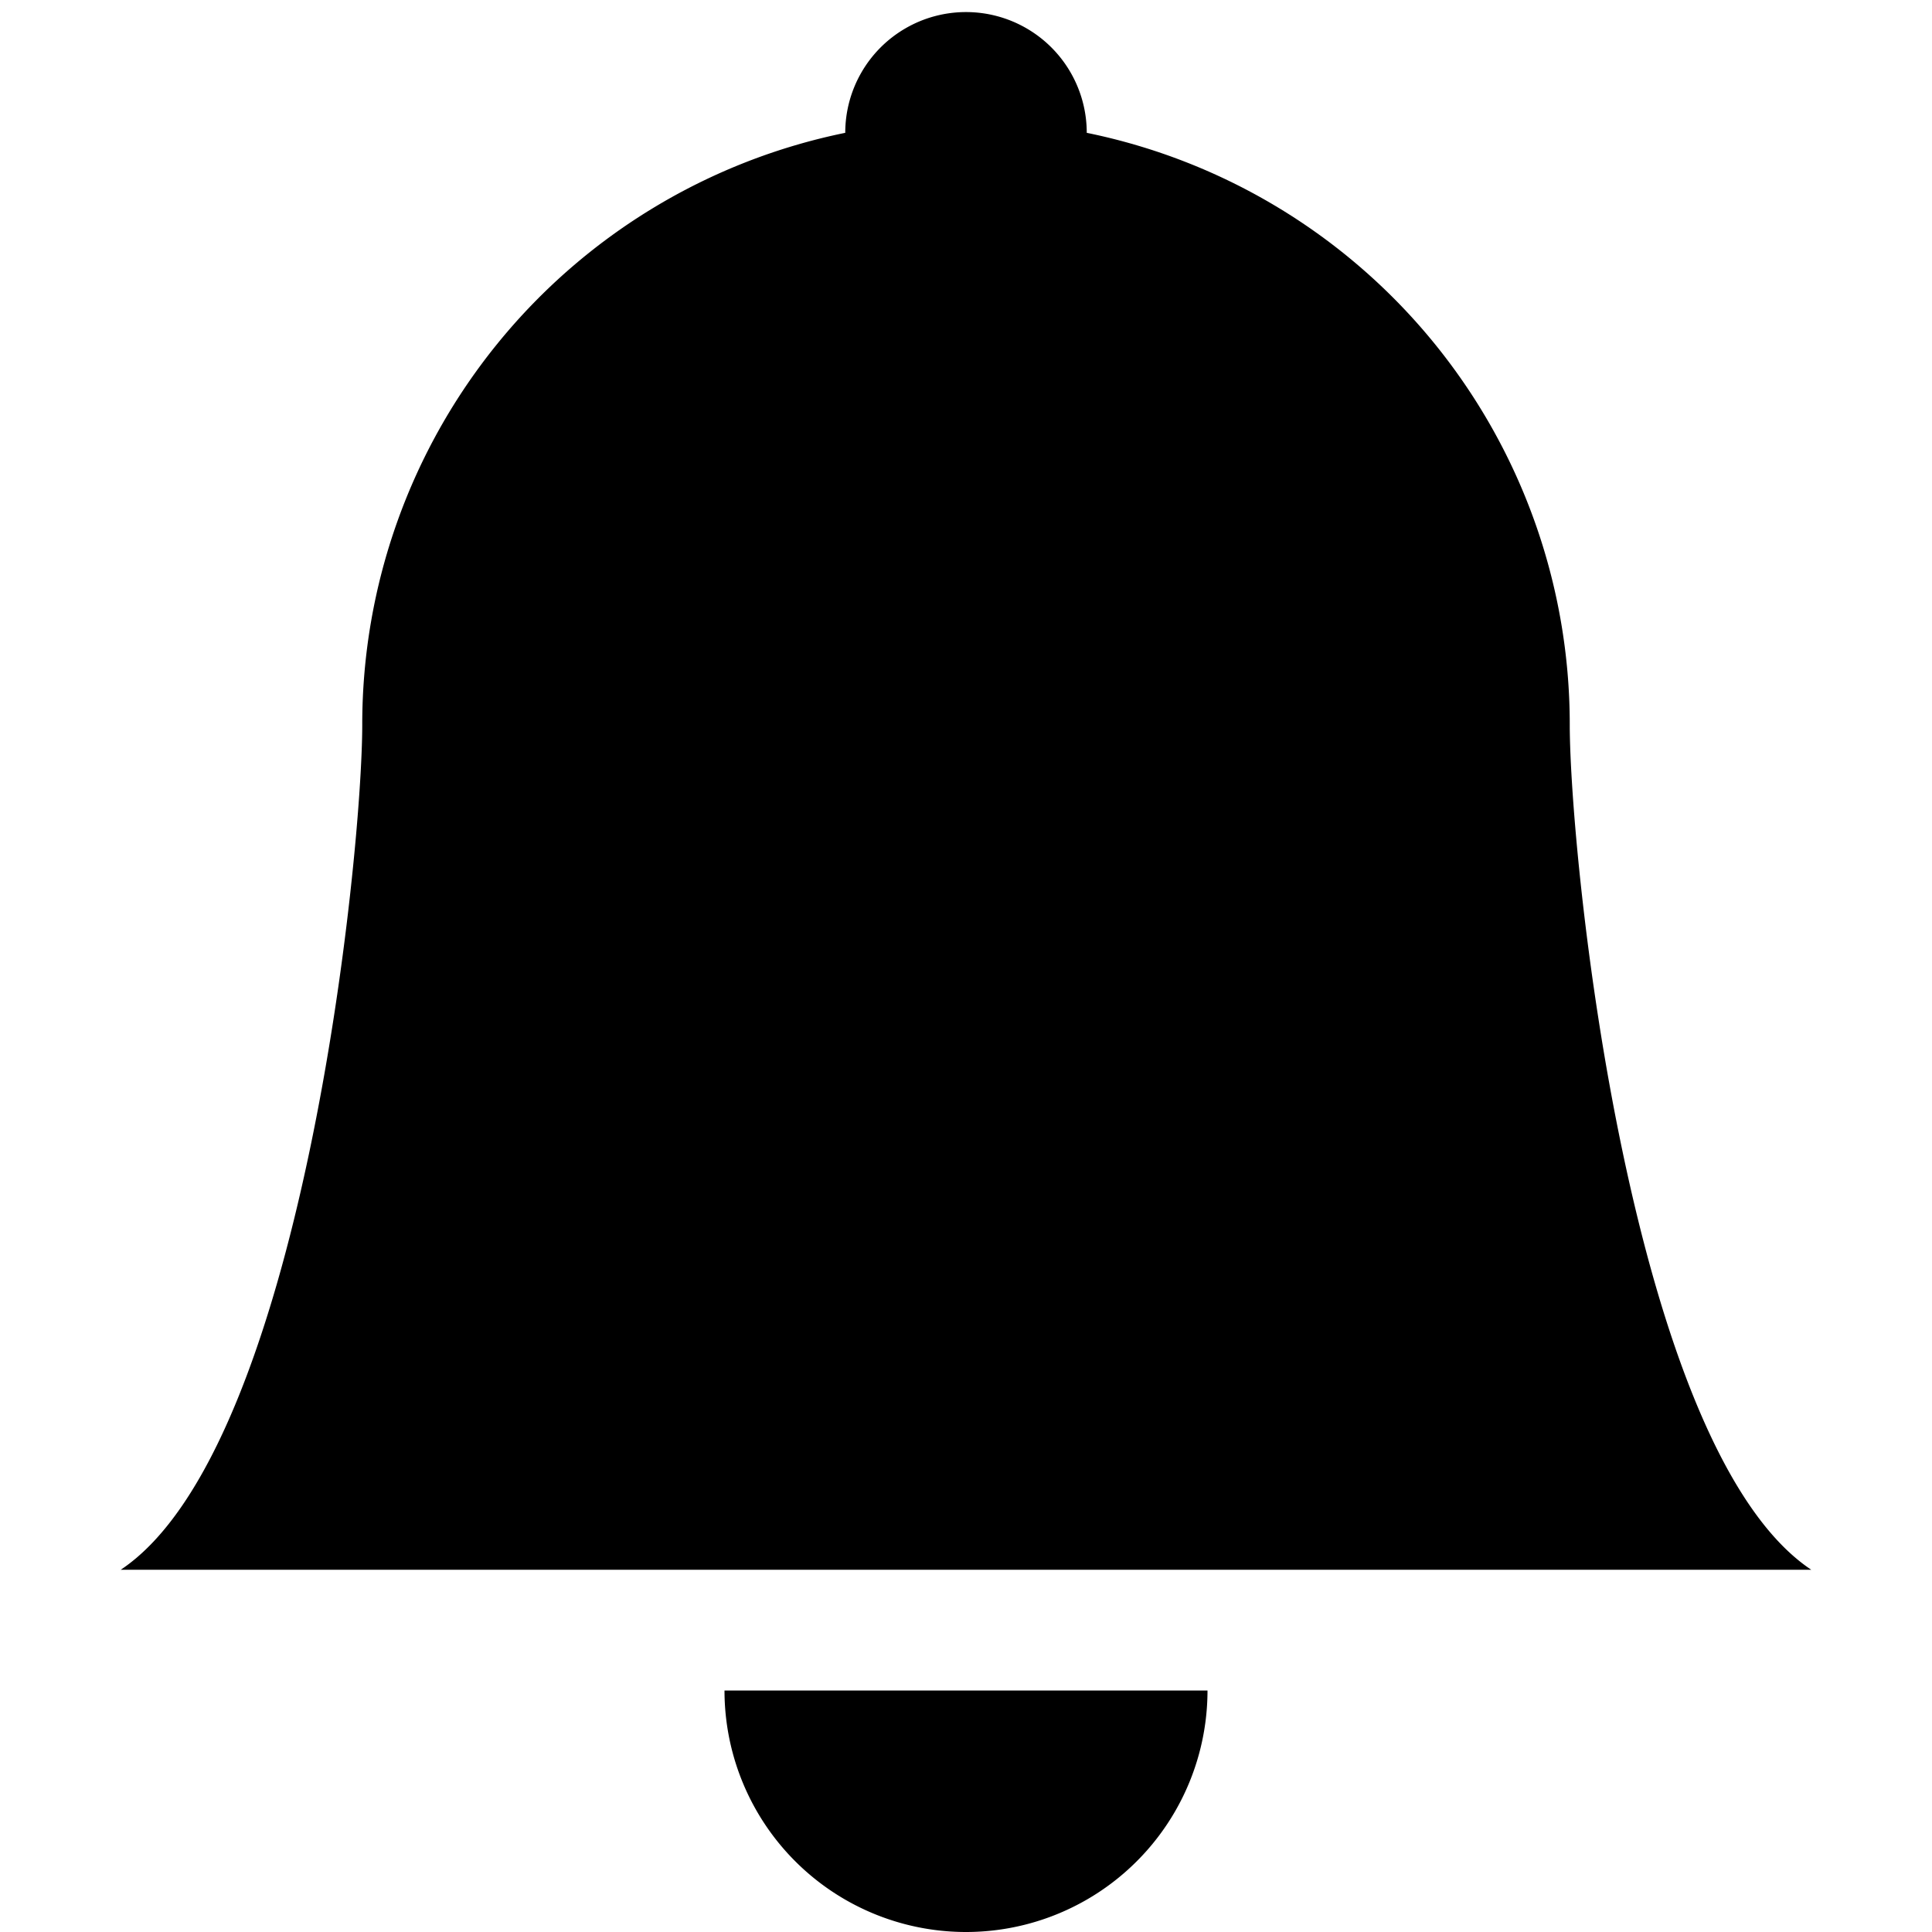 <svg xmlns="http://www.w3.org/2000/svg" width="16" height="16" viewBox="0 0 16 16" id="icon"><path d="M8 16a2 2 0 0 0 2-2H6a2 2 0 0 0 2 2M9 1.1a1 1 0 1 0-2 0A5 5 0 0 0 3 6c0 1.1-.5 6-2 7h14c-1.5-1-2-5.9-2-7a5 5 0 0 0-4-4.9"/></svg>